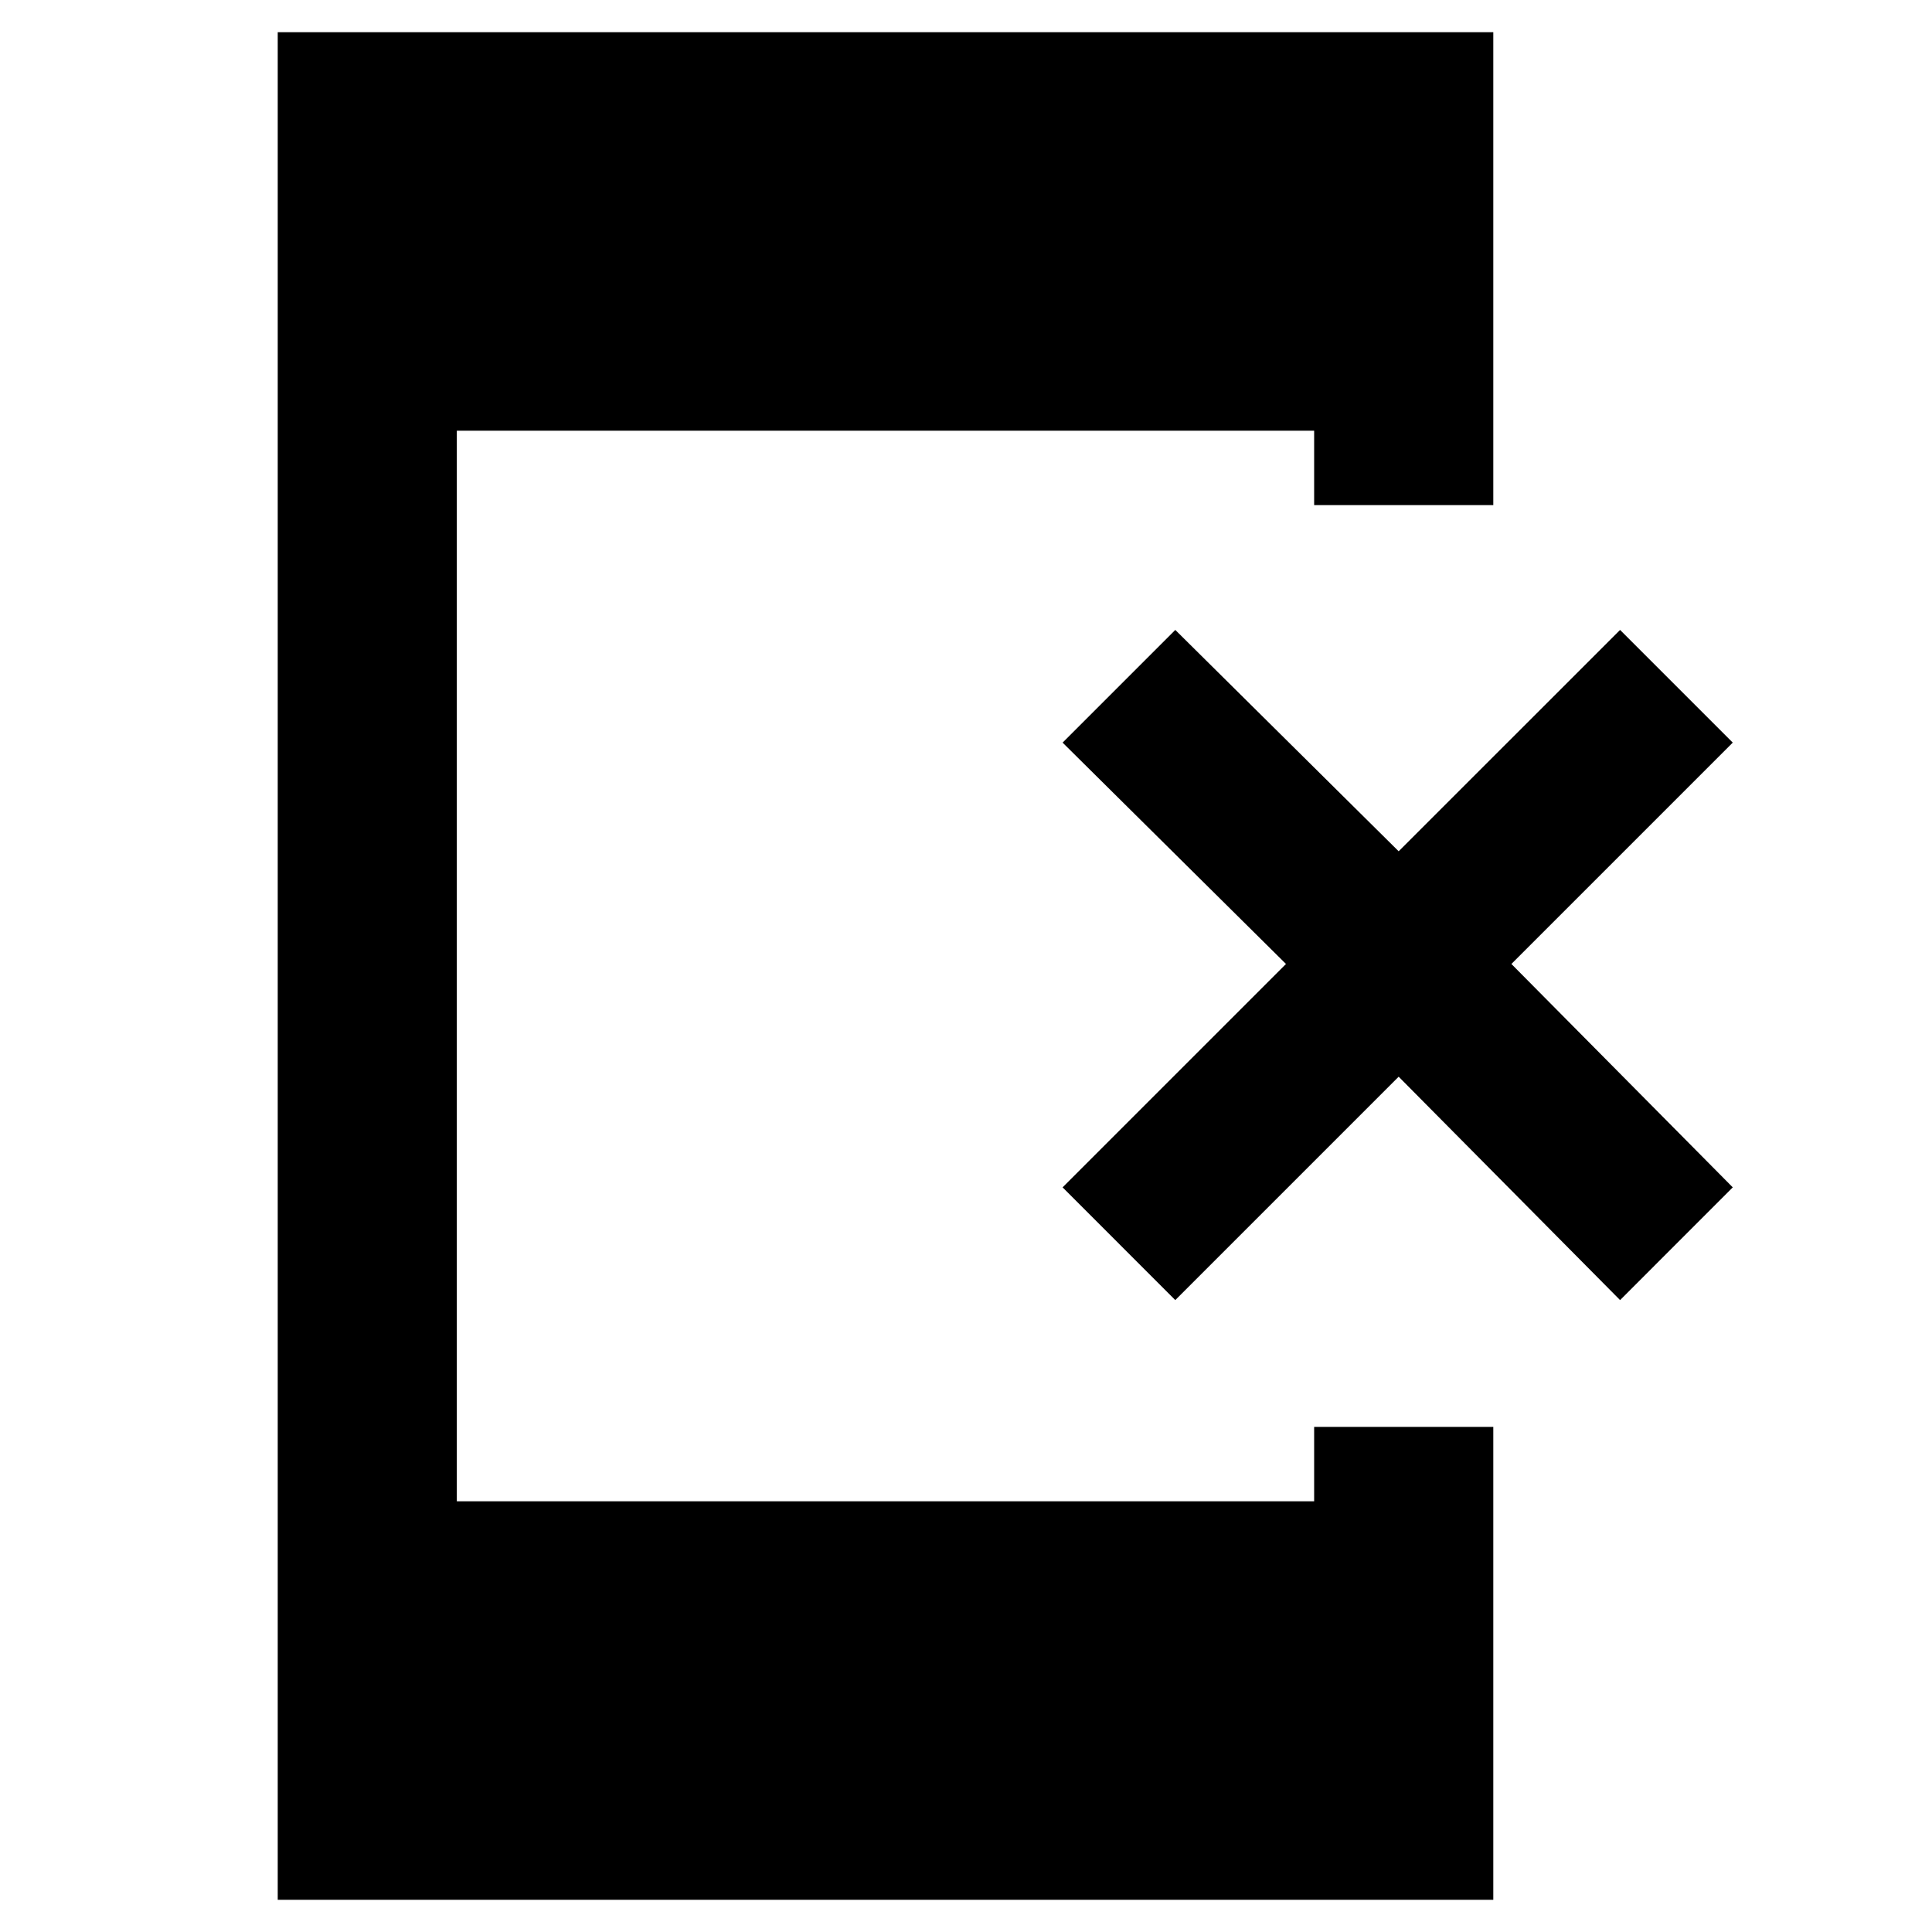 <svg xmlns="http://www.w3.org/2000/svg" height="40" width="40"><path d="M24.333 26.917 22 24.583 26.625 19.958 22 15.375 24.333 13.042 28.958 17.625 33.542 13.042 35.875 15.375 31.292 19.958 35.875 24.583 33.542 26.917 28.958 22.292ZM5.75 39.333V0.667H30.917V10.458H27.208V8.917H9.458V31.083H27.208V29.542H30.917V39.333Z"/></svg>